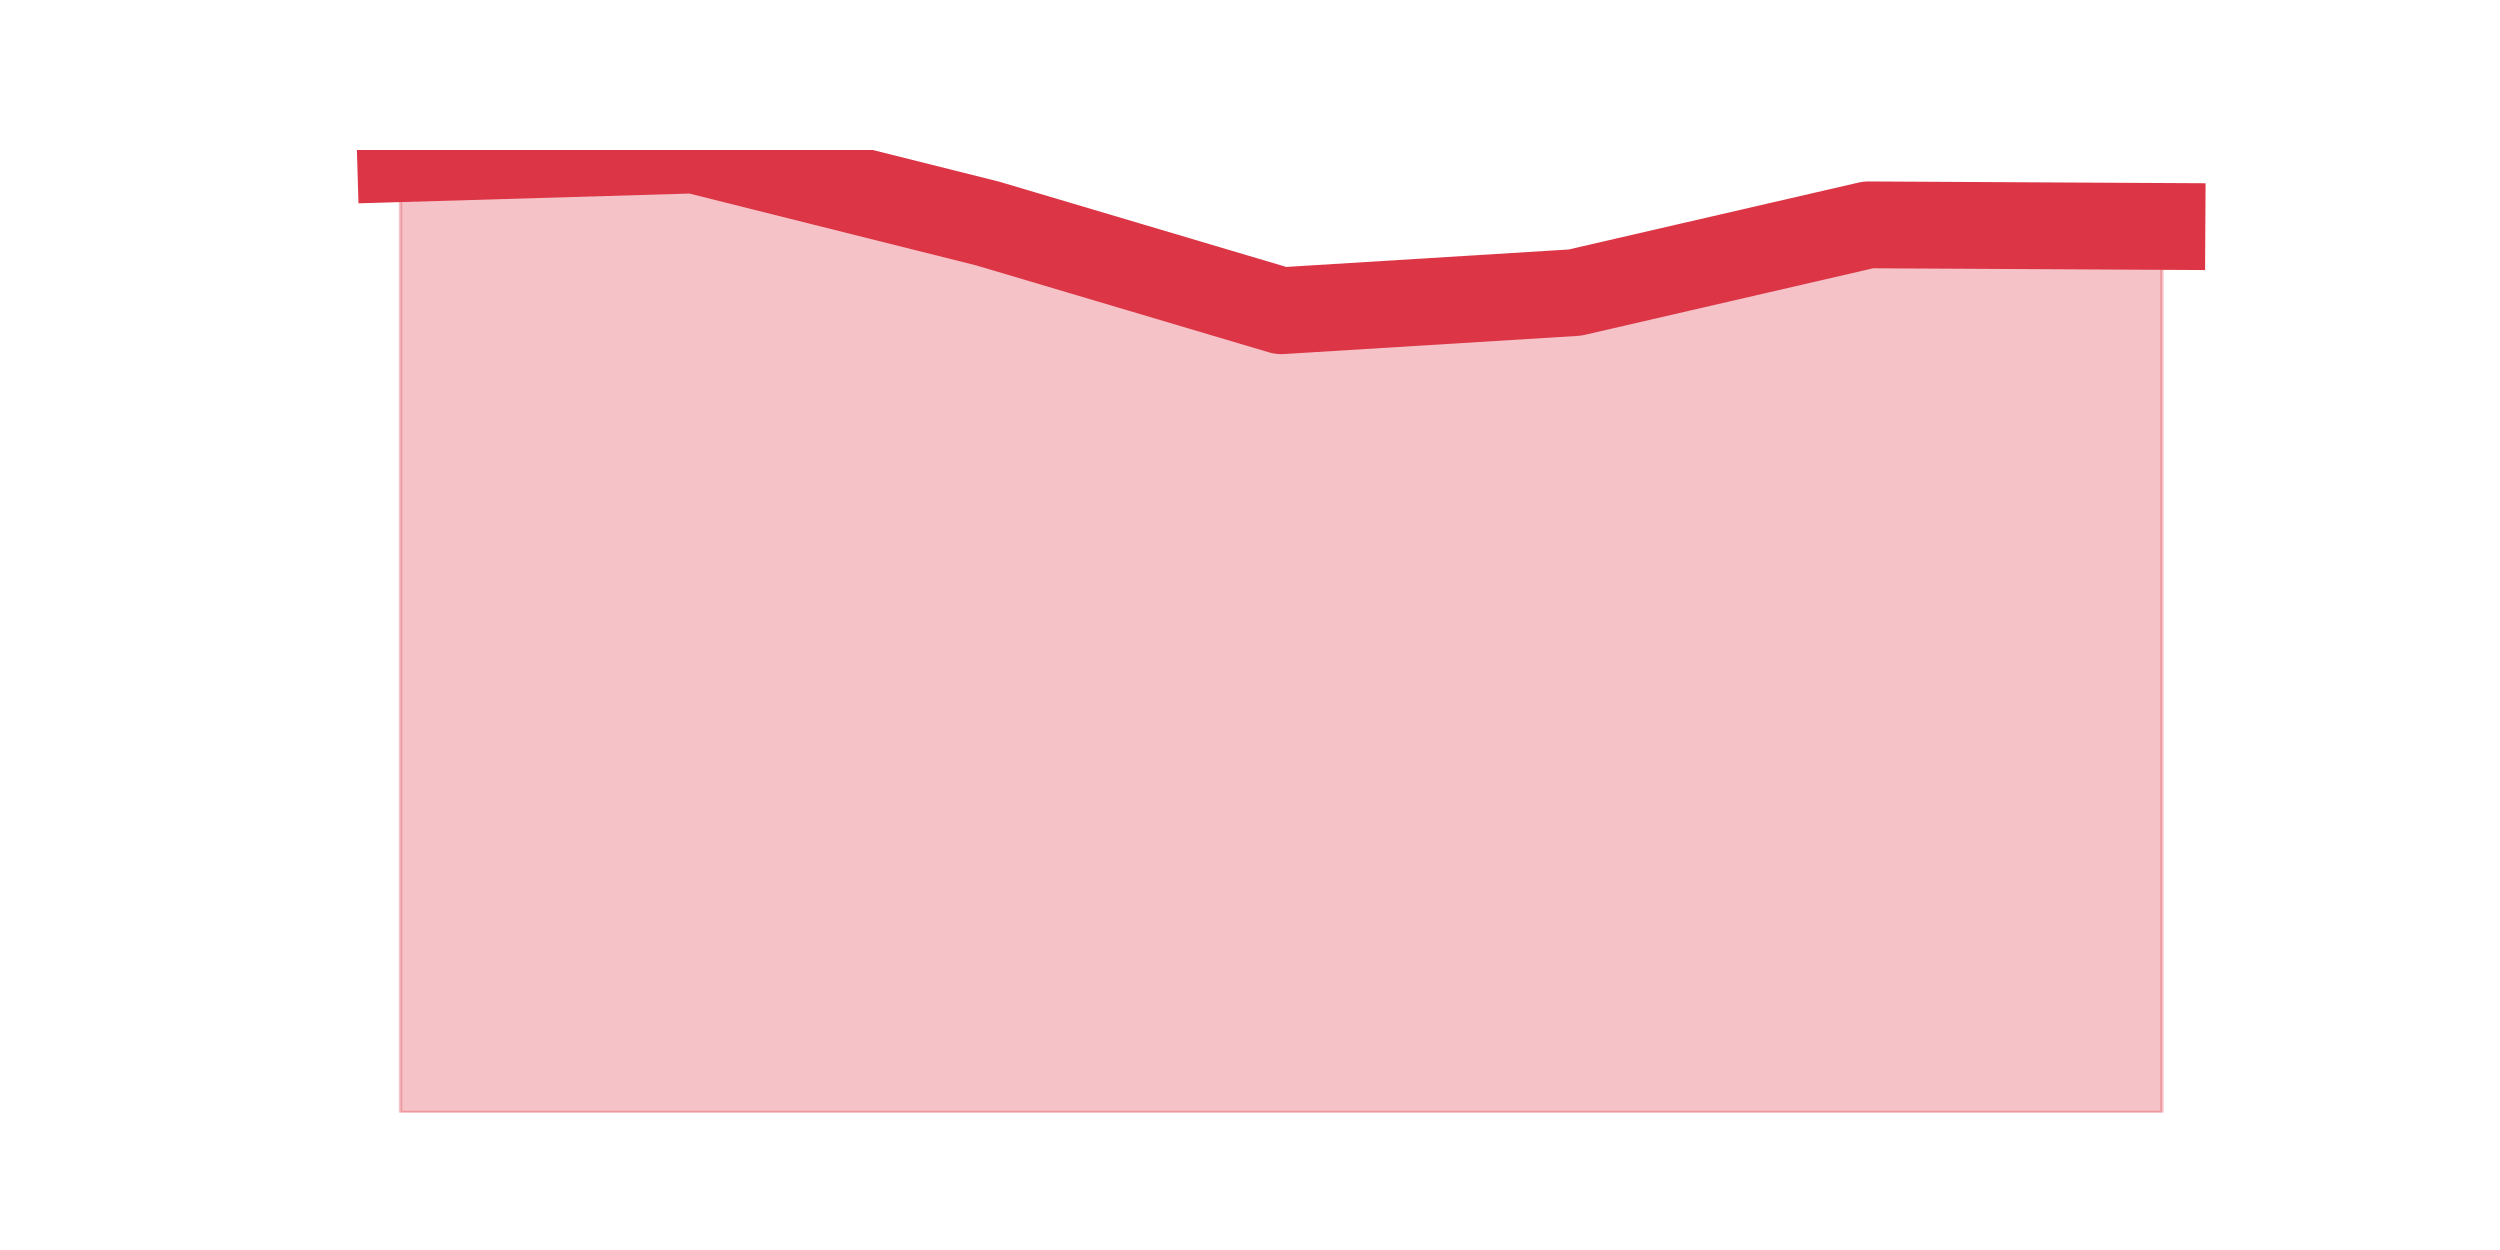 <?xml version="1.0" encoding="utf-8" standalone="no"?>
<!DOCTYPE svg PUBLIC "-//W3C//DTD SVG 1.1//EN"
  "http://www.w3.org/Graphics/SVG/1.1/DTD/svg11.dtd">
<svg height="360pt" version="1.1" viewBox="0 0 720 360" width="720pt" xmlns="http://www.w3.org/2000/svg" xmlns:xlink="http://www.w3.org/1999/xlink">
 <defs>
  <style type="text/css">*{stroke-linecap:butt;stroke-linejoin:round;}</style>
 </defs>
 <g id="figure_1">
  <g id="patch_1">
   <path d="M 0 360 
L 720 360 
L 720 0 
L 0 0 
z
" style="fill:none;"/>
  </g>
  <g id="axes_1">
   <g id="matplotlib.axis_1"/>
   <g id="matplotlib.axis_2"/>
   <g id="PolyCollection_1">
    <defs>
     <path d="M 115.364 -314.304 
L 115.364 -39.6 
L 199.909 -39.6 
L 284.455 -39.6 
L 369 -39.6 
L 453.545 -39.6 
L 538.091 -39.6 
L 622.636 -39.6 
L 622.636 -294.79 
L 622.636 -294.79 
L 538.091 -295.244 
L 453.545 -275.731 
L 369 -270.512 
L 284.455 -295.622 
L 199.909 -316.8 
L 115.364 -314.304 
z
" id="mf98910676d" style="stroke:#dc3545;stroke-opacity:0.3;"/>
    </defs>
    <g clip-path="url(#p892aa22518)">
     <use style="fill:#dc3545;fill-opacity:0.3;stroke:#dc3545;stroke-opacity:0.3;" x="0" xlink:href="#mf98910676d" y="360"/>
    </g>
   </g>
   <g id="line2d_1">
    <path clip-path="url(#p892aa22518)" d="M 115.364 45.696 
L 199.909 43.2 
L 284.455 64.378 
L 369 89.488 
L 453.545 84.269 
L 538.091 64.756 
L 622.636 65.21 
" style="fill:none;stroke:#dc3545;stroke-linecap:square;stroke-width:25;"/>
   </g>
  </g>
 </g>
 <defs>
  <clipPath id="p892aa22518">
   <rect height="277.2" width="558" x="90" y="43.2"/>
  </clipPath>
 </defs>
</svg>
